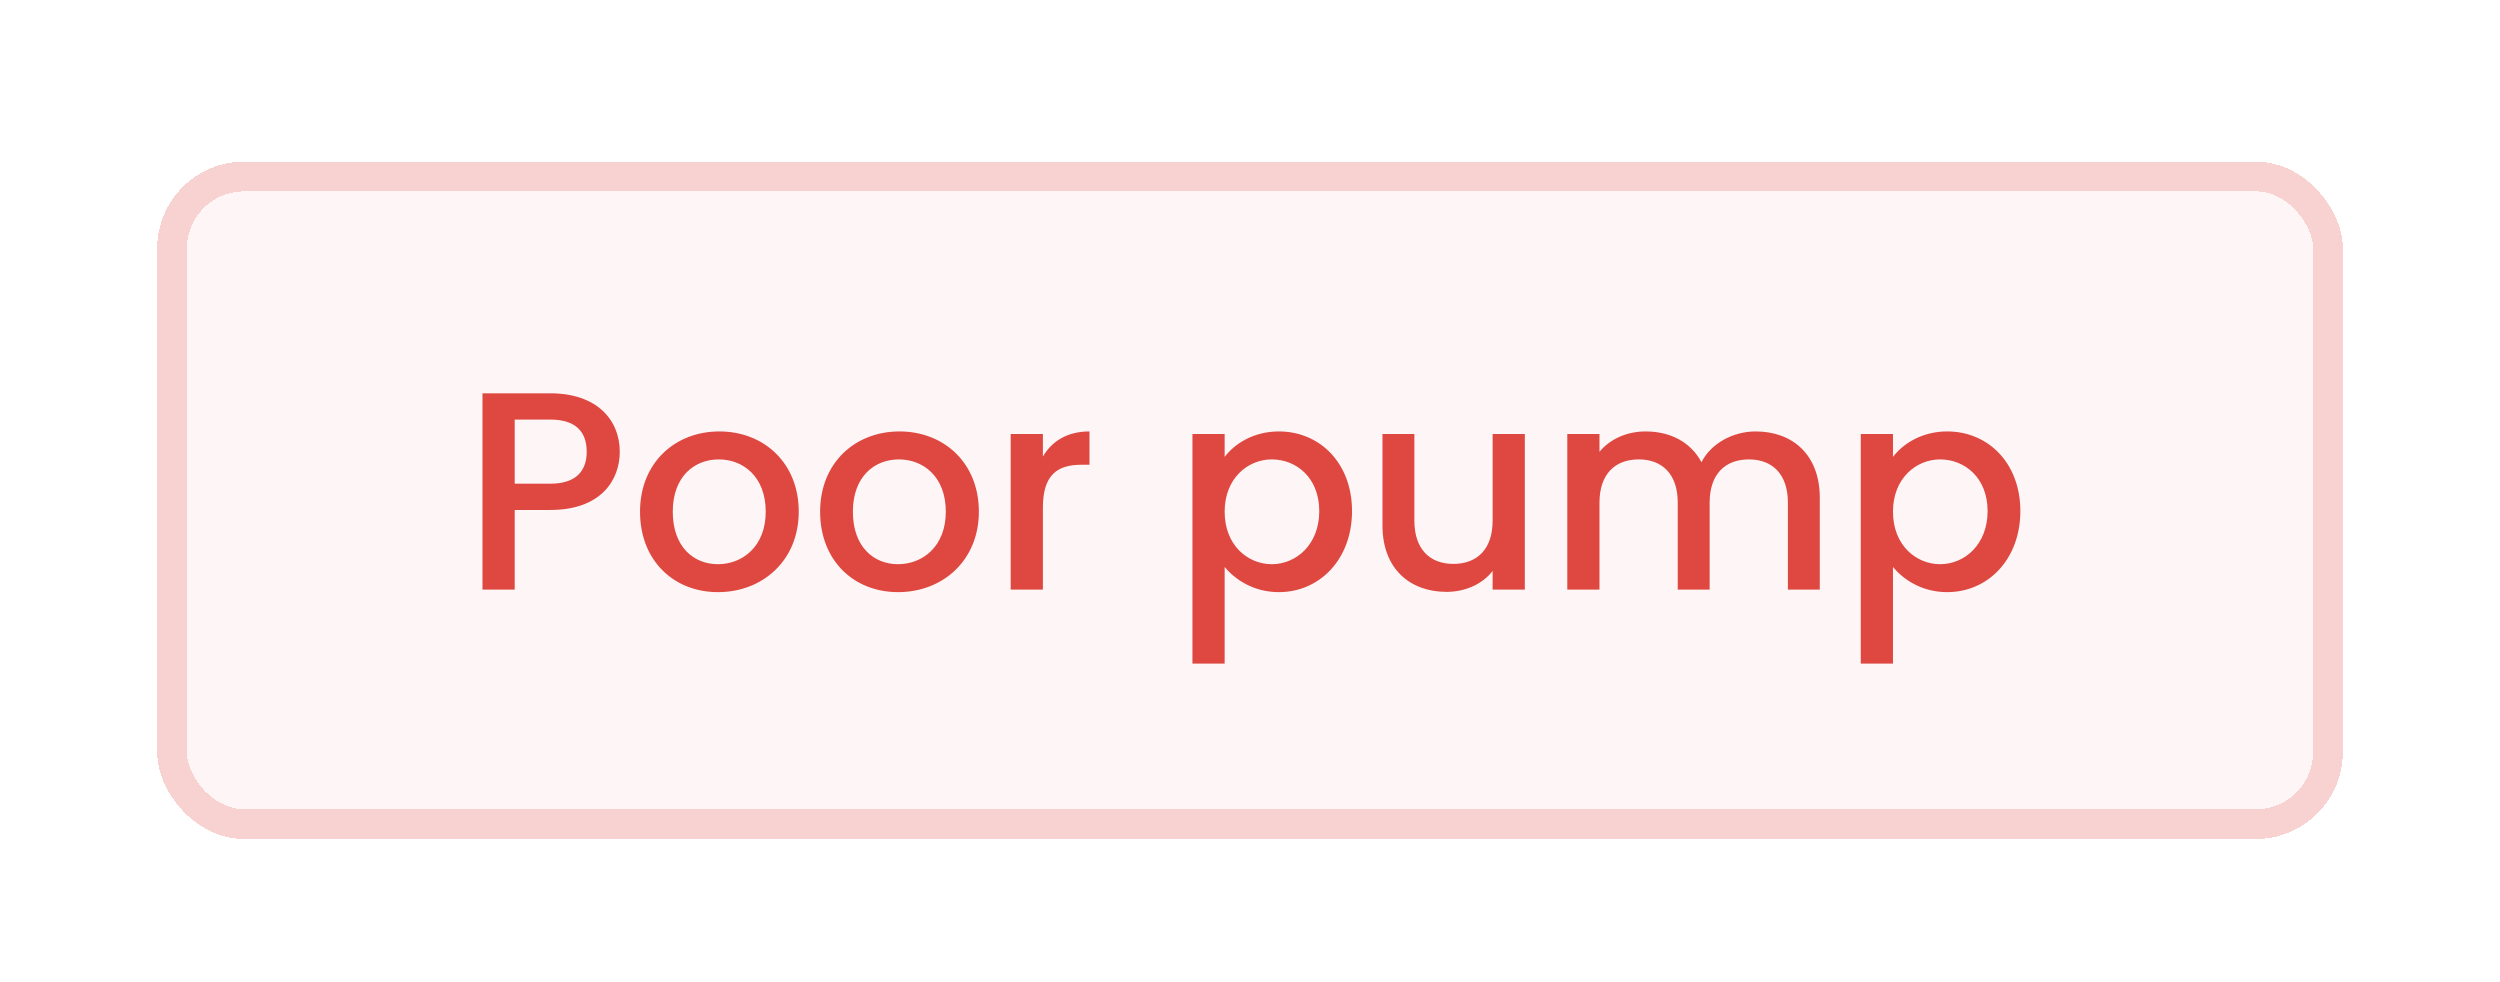 <svg width="84" height="33" viewBox="0 0 84 33" fill="none" xmlns="http://www.w3.org/2000/svg">
<g filter="url(#filter0_d_25_4098)">
<rect x="5.281" y="5.431" width="73.438" height="22.759" rx="2.92" fill="#DE4841" fill-opacity="0.05" shape-rendering="crispEdges"/>
<rect x="5.781" y="5.931" width="72.438" height="21.759" rx="2.42" stroke="#DE4841" stroke-opacity="0.2" shape-rendering="crispEdges"/>
<path d="M17.294 16.252H18.489C19.334 16.252 19.713 15.844 19.713 15.18C19.713 14.496 19.334 14.098 18.489 14.098H17.294V16.252ZM20.824 15.18C20.824 16.119 20.207 17.135 18.489 17.135H17.294V19.811H16.212V13.215H18.489C20.055 13.215 20.824 14.107 20.824 15.18ZM26.838 17.192C26.838 18.833 25.623 19.896 24.124 19.896C22.634 19.896 21.505 18.833 21.505 17.192C21.505 15.55 22.681 14.496 24.171 14.496C25.661 14.496 26.838 15.55 26.838 17.192ZM22.605 17.192C22.605 18.378 23.308 18.957 24.124 18.957C24.93 18.957 25.728 18.378 25.728 17.192C25.728 16.005 24.959 15.436 24.152 15.436C23.336 15.436 22.605 16.005 22.605 17.192ZM32.89 17.192C32.89 18.833 31.675 19.896 30.175 19.896C28.686 19.896 27.556 18.833 27.556 17.192C27.556 15.55 28.733 14.496 30.223 14.496C31.713 14.496 32.89 15.55 32.89 17.192ZM28.657 17.192C28.657 18.378 29.359 18.957 30.175 18.957C30.982 18.957 31.779 18.378 31.779 17.192C31.779 16.005 31.011 15.436 30.204 15.436C29.388 15.436 28.657 16.005 28.657 17.192ZM35.041 17.059V19.811H33.959V14.582H35.041V15.341C35.345 14.819 35.867 14.496 36.607 14.496V15.616H36.332C35.534 15.616 35.041 15.948 35.041 17.059ZM41.148 15.351C41.48 14.914 42.116 14.496 42.97 14.496C44.346 14.496 45.428 15.559 45.428 17.173C45.428 18.786 44.346 19.896 42.97 19.896C42.107 19.896 41.49 19.46 41.148 19.052V22.297H40.066V14.582H41.148V15.351ZM44.327 17.173C44.327 16.043 43.549 15.436 42.733 15.436C41.926 15.436 41.148 16.072 41.148 17.192C41.148 18.321 41.926 18.957 42.733 18.957C43.549 18.957 44.327 18.302 44.327 17.173ZM51.234 14.582V19.811H50.152V19.184C49.81 19.631 49.222 19.887 48.605 19.887C47.381 19.887 46.451 19.118 46.451 17.657V14.582H47.523V17.495C47.523 18.454 48.045 18.947 48.833 18.947C49.63 18.947 50.152 18.454 50.152 17.495V14.582H51.234ZM60.073 19.811V16.888C60.073 15.929 59.551 15.436 58.763 15.436C57.966 15.436 57.444 15.929 57.444 16.888V19.811H56.372V16.888C56.372 15.929 55.85 15.436 55.062 15.436C54.265 15.436 53.743 15.929 53.743 16.888V19.811H52.661V14.582H53.743V15.18C54.094 14.753 54.663 14.496 55.29 14.496C56.115 14.496 56.808 14.848 57.169 15.531C57.492 14.895 58.232 14.496 58.991 14.496C60.215 14.496 61.145 15.265 61.145 16.727V19.811H60.073ZM63.604 15.351C63.936 14.914 64.572 14.496 65.426 14.496C66.802 14.496 67.884 15.559 67.884 17.173C67.884 18.786 66.802 19.896 65.426 19.896C64.562 19.896 63.945 19.46 63.604 19.052V22.297H62.522V14.582H63.604V15.351ZM66.783 17.173C66.783 16.043 66.005 15.436 65.189 15.436C64.382 15.436 63.604 16.072 63.604 17.192C63.604 18.321 64.382 18.957 65.189 18.957C66.005 18.957 66.783 18.302 66.783 17.173Z" fill="#DE4841"/>
</g>
<defs>
<filter id="filter0_d_25_4098" x="0.802" y="0.952" width="82.396" height="31.717" filterUnits="userSpaceOnUse" color-interpolation-filters="sRGB">
<feFlood flood-opacity="0" result="BackgroundImageFix"/>
<feColorMatrix in="SourceAlpha" type="matrix" values="0 0 0 0 0 0 0 0 0 0 0 0 0 0 0 0 0 0 127 0" result="hardAlpha"/>
<feOffset/>
<feGaussianBlur stdDeviation="2.24"/>
<feComposite in2="hardAlpha" operator="out"/>
<feColorMatrix type="matrix" values="0 0 0 0 0 0 0 0 0 0.2 0 0 0 0 0.6 0 0 0 0.03 0"/>
<feBlend mode="normal" in2="BackgroundImageFix" result="effect1_dropShadow_25_4098"/>
<feBlend mode="normal" in="SourceGraphic" in2="effect1_dropShadow_25_4098" result="shape"/>
</filter>
</defs>
</svg>

